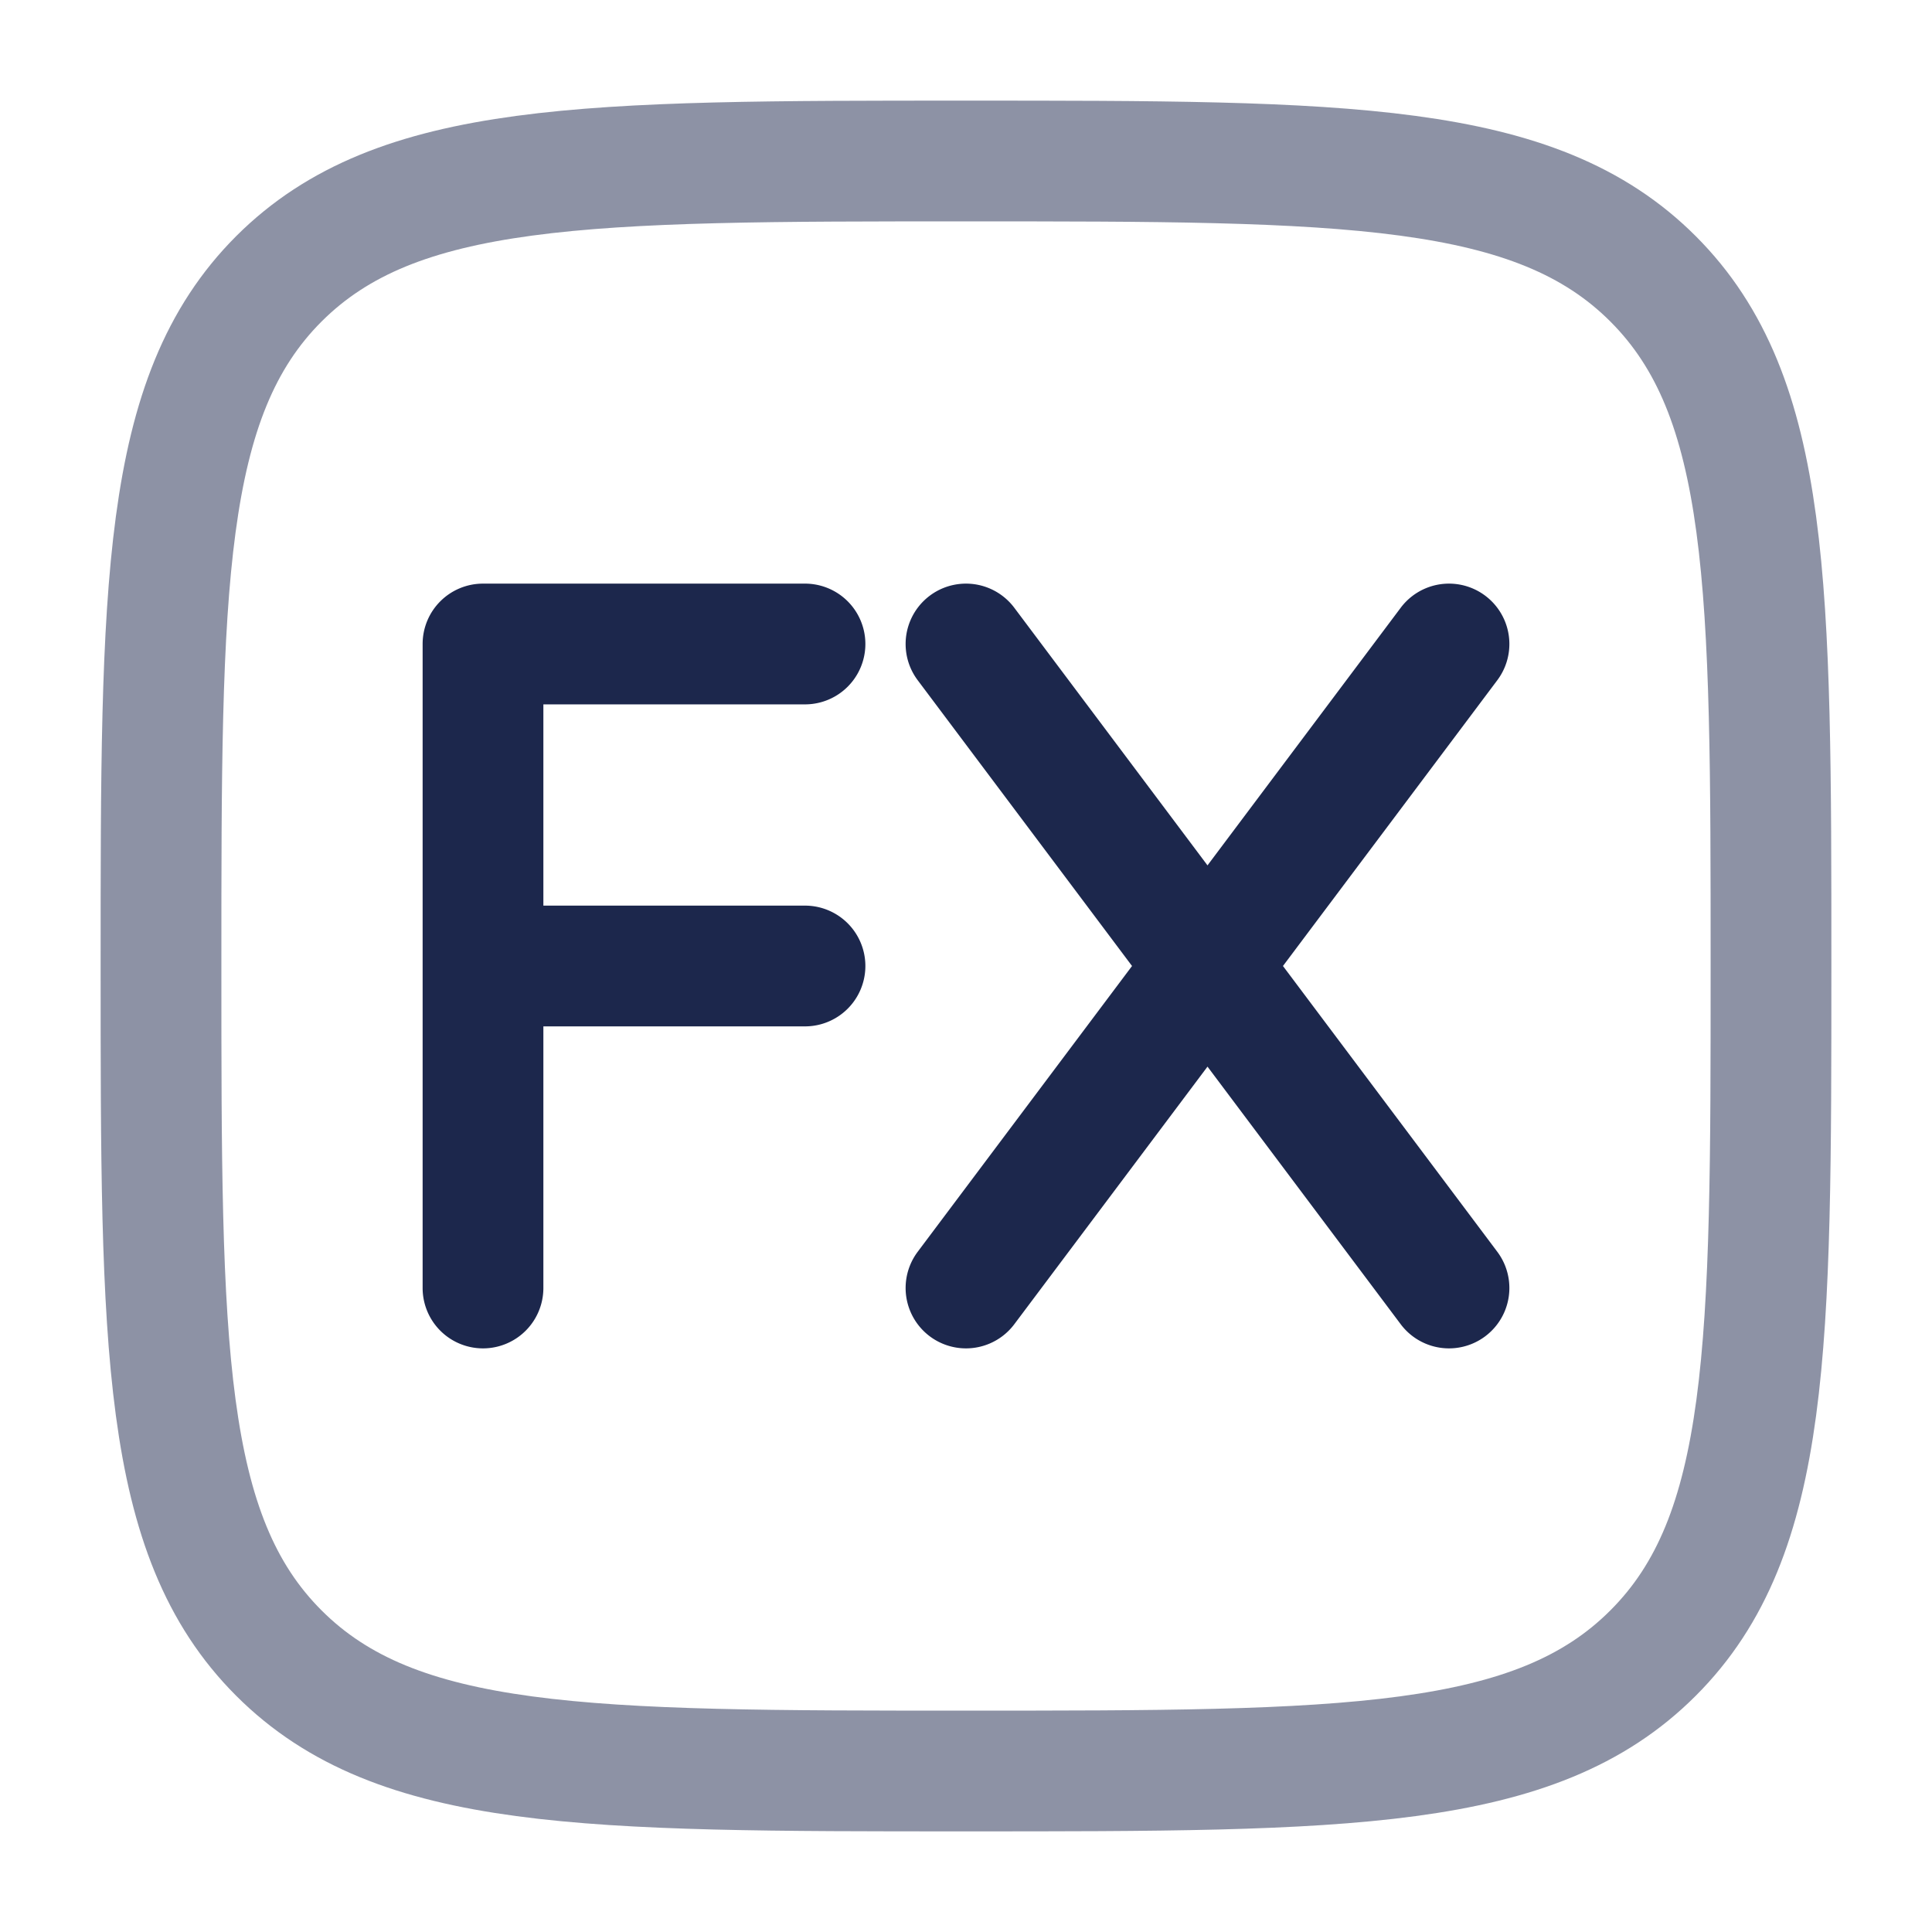 <svg xmlns="http://www.w3.org/2000/svg" width="24" height="24" fill="none">
  <path stroke="#1C274C" stroke-width="1.5" d="M2 12c0-4.714 0-7.071 1.464-8.536C4.93 2 7.286 2 12 2c4.714 0 7.071 0 8.535 1.464C22 4.93 22 7.286 22 12c0 4.714 0 7.071-1.465 8.535C19.072 22 16.714 22 12 22s-7.071 0-8.536-1.465C2 19.072 2 16.714 2 12Z" opacity=".5"/>
  <path fill="#1C274C" d="M6 8v-.75a.75.75 0 0 0-.75.75H6Zm4 .75a.75.75 0 0 0 0-1.5v1.5Zm0 4a.75.75 0 0 0 0-1.5v1.5Zm8.6-4.3a.75.75 0 1 0-1.2-.9l1.2.9Zm-7.2 7.1a.75.75 0 1 0 1.2.9l-1.2-.9Zm1.2-8a.75.75 0 1 0-1.2.9l1.2-.9Zm4.8 8.9a.75.75 0 1 0 1.2-.9l-1.2.9ZM5.25 16a.75.75 0 0 0 1.5 0h-1.5ZM6 8.75h4v-1.5H6v1.5Zm0 4h4v-1.5H6v1.5Zm11.4-5.2-3 4 1.2.9 3-4-1.2-.9Zm-3 4-3 4 1.2.9 3-4-1.2-.9Zm-3-3.1 3 4 1.2-.9-3-4-1.2.9Zm3 4 3 4 1.2-.9-3-4-1.2.9ZM5.25 8v4h1.5V8h-1.5Zm0 4v4h1.5v-4h-1.5Z"/>
</svg>
